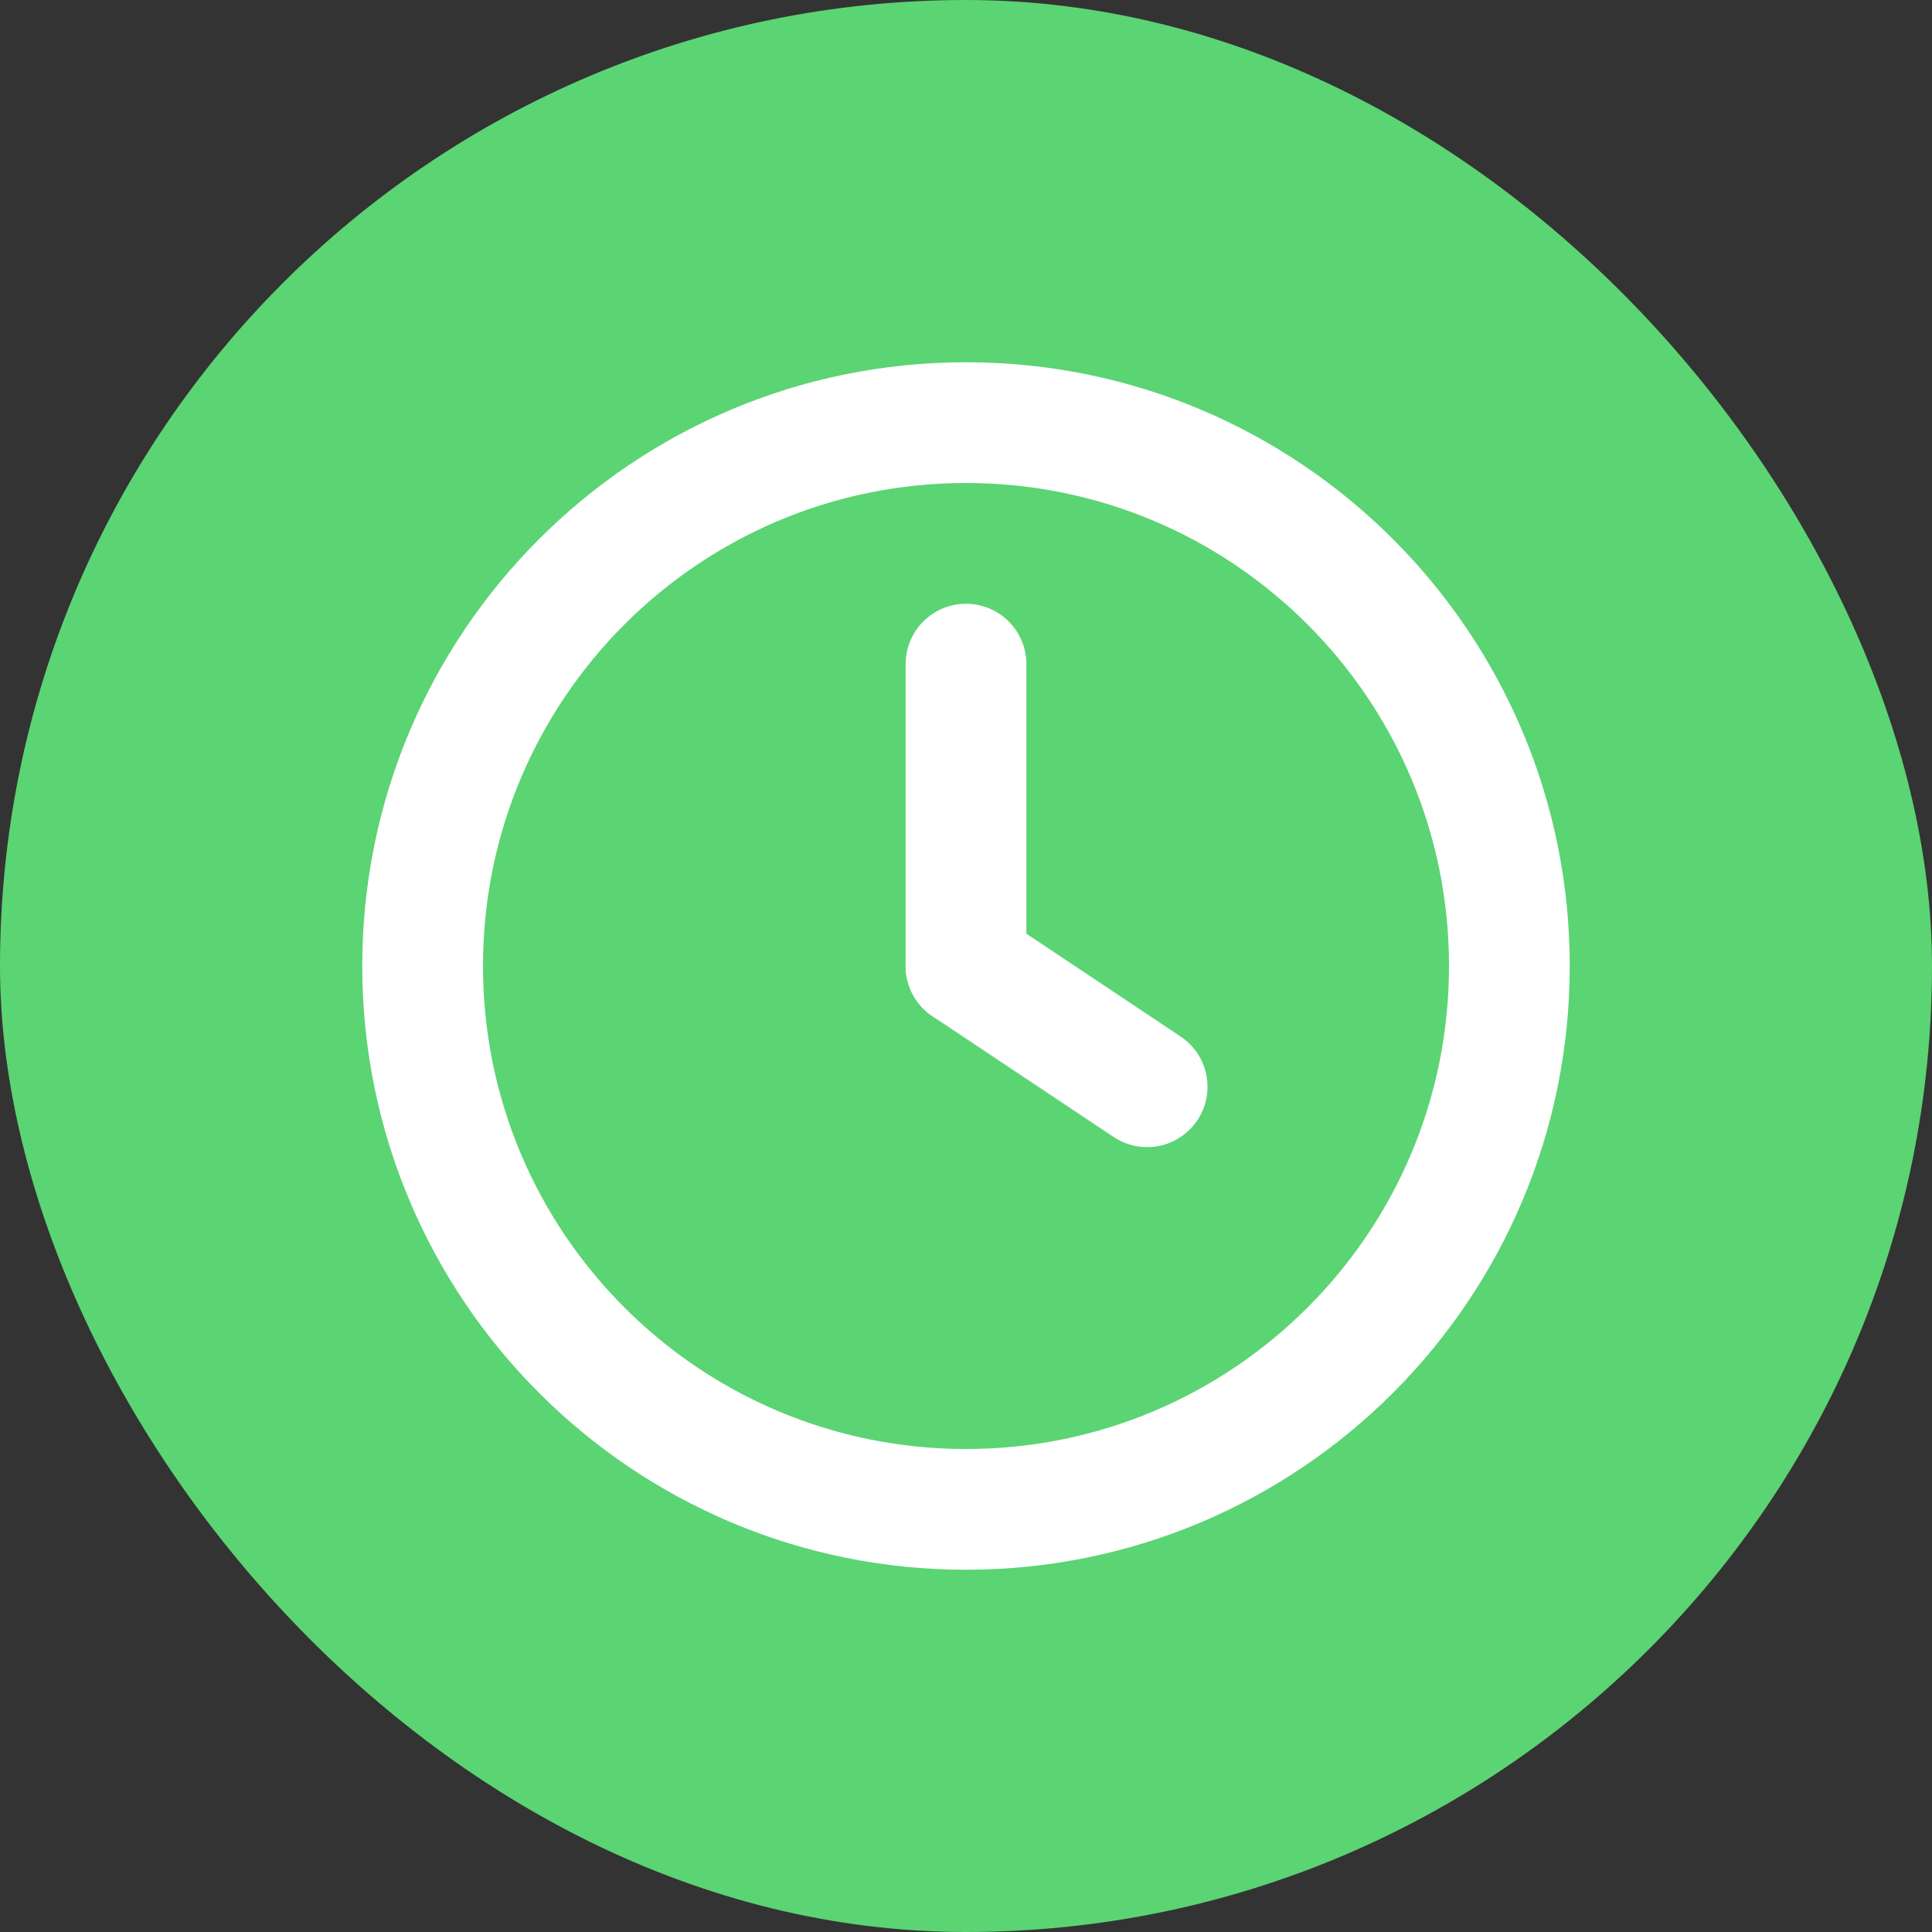 <svg width="32" height="32" viewBox="0 0 32 32" fill="none" xmlns="http://www.w3.org/2000/svg">
<rect x="0" y="0" width="32" height="32" fill="#333333" stroke="none"/>
<rect width="32" height="32" rx="16" fill="#5BD473"/>
<path d="M16 25C20.971 25 25 20.971 25 16C25 11.029 20.971 7 16 7C11.029 7 7 11.029 7 16C7 20.971 11.029 25 16 25Z" stroke="white" stroke-width="2" stroke-linecap="round" stroke-linejoin="round"/>
<path d="M16 16L19 18" stroke="white" stroke-width="2" stroke-linecap="round" stroke-linejoin="round"/>
<path d="M16 11V16" stroke="white" stroke-width="2" stroke-linecap="round" stroke-linejoin="round"/>
</svg>
